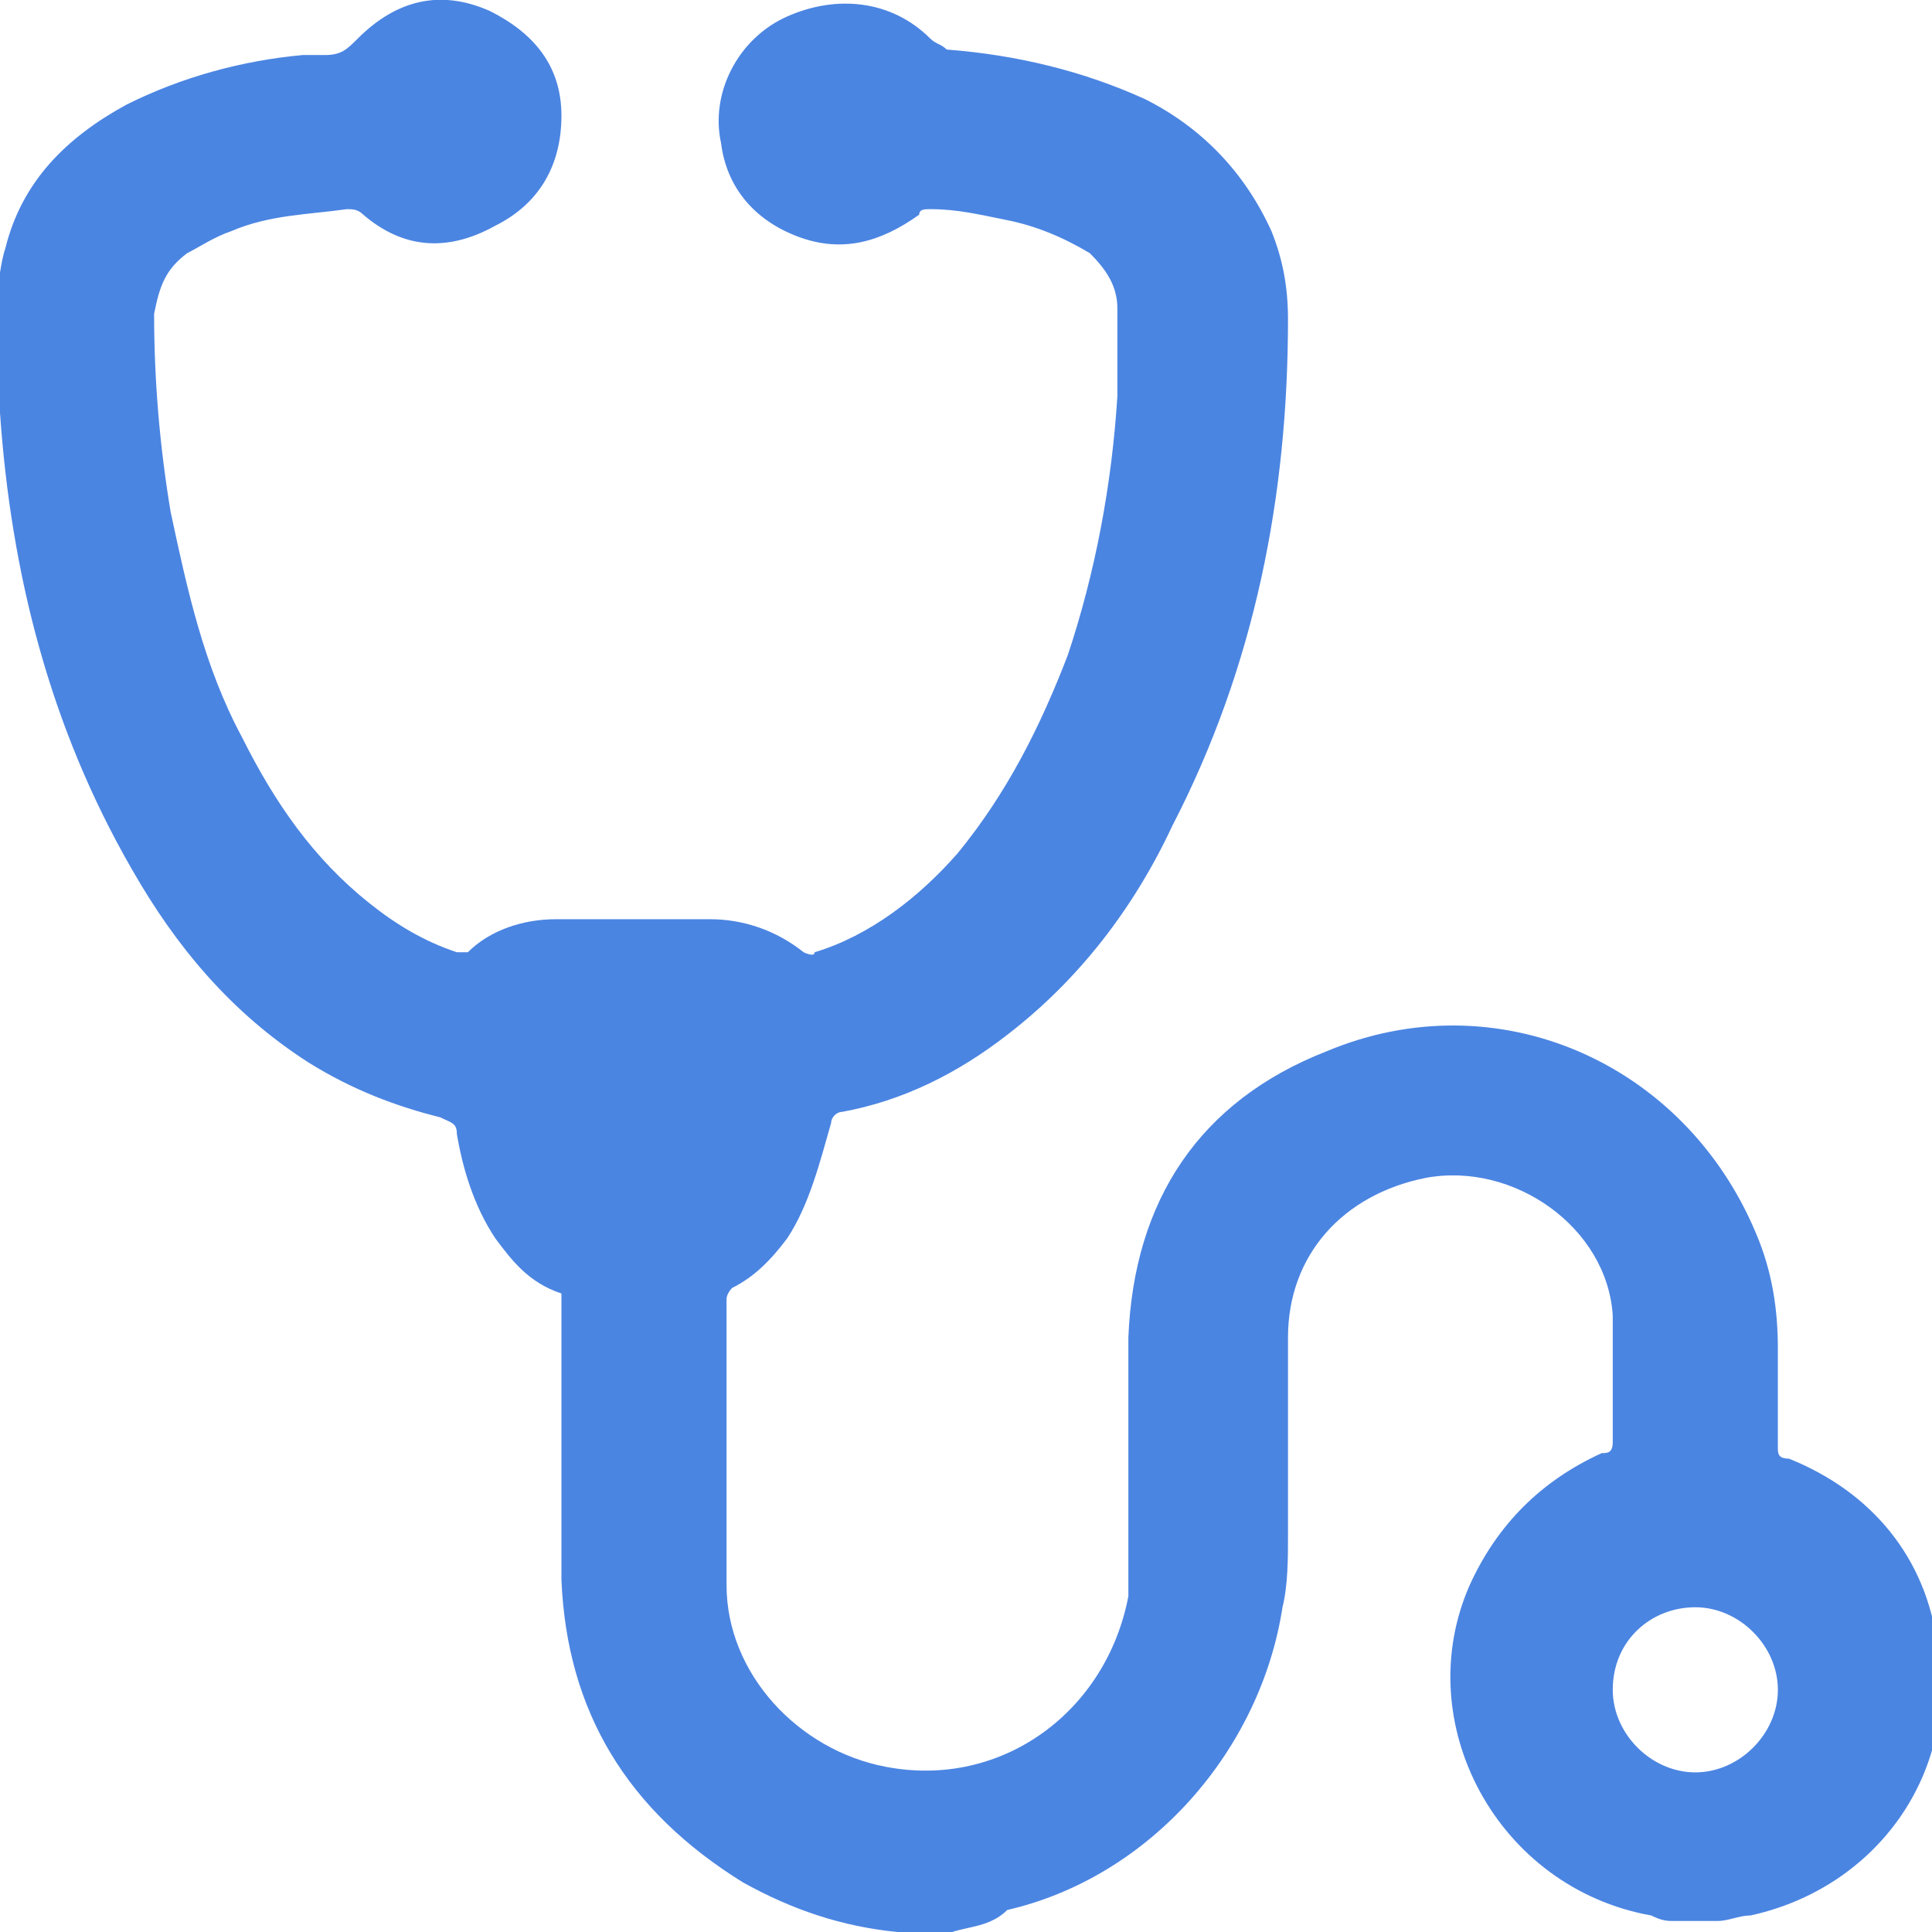 <?xml version="1.0" encoding="utf-8"?>
<!-- Generator: Adobe Illustrator 22.0.0, SVG Export Plug-In . SVG Version: 6.00 Build 0)  -->
<svg version="1.1" id="Layer_1" xmlns="http://www.w3.org/2000/svg" xmlns:xlink="http://www.w3.org/1999/xlink" x="0px" y="0px"
	 viewBox="0 0 35.1 35.1" style="enable-background:new 0 0 35.1 35.1;" xml:space="preserve">
<style type="text/css">
	.st0{fill:#4B85E2;}
	.st1{fill:#FFFFFF;}
</style>
<path class="st0" d="M-0.1,5.4C0,5.1,0,4.8,0.1,4.5c0.3-1.2,1.1-2,2.2-2.6c1-0.5,2.1-0.8,3.2-0.9c0.1,0,0.3,0,0.4,0
	c0.3,0,0.4-0.1,0.6-0.3C7.2,0,8-0.2,8.9,0.2c0.8,0.4,1.3,1,1.3,1.9c0,0.9-0.4,1.6-1.2,2C8.1,4.6,7.3,4.5,6.6,3.9
	C6.5,3.8,6.4,3.8,6.3,3.8C5.6,3.9,4.9,3.9,4.2,4.2C3.9,4.3,3.6,4.5,3.4,4.6C3,4.9,2.9,5.2,2.8,5.7c0,1.2,0.1,2.4,0.3,3.6
	c0.3,1.4,0.6,2.8,1.3,4.1c0.6,1.2,1.3,2.2,2.3,3c0.5,0.4,1,0.7,1.6,0.9c0.1,0,0.2,0,0.2,0c0.4-0.4,1-0.6,1.6-0.6c0.9,0,1.9,0,2.8,0
	c0.6,0,1.2,0.2,1.7,0.6c0,0,0.2,0.1,0.2,0c1-0.3,1.9-1,2.6-1.8c0.9-1.1,1.5-2.3,2-3.6c0.5-1.5,0.8-3.1,0.9-4.7c0-0.5,0-1,0-1.6
	c0-0.4-0.2-0.7-0.5-1c-0.5-0.3-1-0.5-1.5-0.6c-0.5-0.1-0.9-0.2-1.4-0.2c-0.1,0-0.2,0-0.2,0.1c-0.7,0.5-1.4,0.7-2.2,0.4
	c-0.8-0.3-1.3-0.9-1.4-1.7c-0.2-0.9,0.3-1.9,1.2-2.3c0.9-0.4,1.9-0.3,2.6,0.4c0.1,0.1,0.2,0.1,0.3,0.2c1.3,0.1,2.5,0.4,3.6,0.9
	c1,0.5,1.8,1.3,2.3,2.4c0.2,0.5,0.3,1,0.3,1.6c0,3.2-0.6,6.3-2.1,9.2c-0.7,1.5-1.7,2.8-3,3.8c-0.9,0.7-1.9,1.2-3,1.4
	c-0.1,0-0.2,0.1-0.2,0.2c-0.2,0.7-0.4,1.5-0.8,2.1c-0.3,0.4-0.6,0.7-1,0.9c0,0-0.1,0.1-0.1,0.2c0,1.7,0,3.5,0,5.2
	c0,1.6,1.3,3,2.9,3.3c2.1,0.4,4-1,4.4-3.1c0-0.2,0-0.4,0-0.6c0-1.4,0-2.7,0-4.1c0.1-2.5,1.3-4.3,3.6-5.2c3.1-1.3,6.5,0.2,7.8,3.3
	c0.3,0.7,0.4,1.4,0.4,2.1c0,0.6,0,1.2,0,1.8c0,0.1,0,0.2,0.2,0.2c1.5,0.6,2.5,1.8,2.7,3.4c0.4,2.3-1.1,4.4-3.4,4.9
	c-0.2,0-0.4,0.1-0.6,0.1c-0.3,0-0.5,0-0.8,0c-0.1,0-0.2,0-0.4-0.1c-2.8-0.5-4.4-3.5-3.3-6c0.5-1.1,1.3-1.9,2.4-2.4
	c0.1,0,0.2,0,0.2-0.2c0-0.8,0-1.6,0-2.3c-0.1-1.6-1.8-2.8-3.4-2.5c-1.5,0.3-2.5,1.4-2.5,2.9c0,1.2,0,2.4,0,3.6c0,0.4,0,0.9-0.1,1.3
	c-0.4,2.6-2.4,4.9-5,5.5C18,35,17.6,35,17.3,35.1c-0.3,0-0.6,0-0.9,0c0,0-0.1,0-0.1,0c-1-0.1-1.9-0.4-2.8-0.9
	c-2.1-1.3-3.2-3.1-3.3-5.5c0-1.7,0-3.3,0-5c0-0.1,0-0.1,0-0.2c-0.6-0.2-0.9-0.6-1.2-1c-0.4-0.6-0.6-1.3-0.7-1.9
	c0-0.2-0.1-0.2-0.3-0.3c-0.8-0.2-1.6-0.5-2.4-1c-1.4-0.9-2.4-2.1-3.2-3.5C0.9,13.2,0.2,10.4,0,7.5c0-0.3,0-0.6-0.1-0.9
	C-0.1,6.3-0.1,5.8-0.1,5.4z M32.3,30.7c0-0.8-0.7-1.5-1.5-1.5c-0.8,0-1.5,0.6-1.5,1.5c0,0.8,0.7,1.5,1.5,1.5
	C31.6,32.2,32.3,31.5,32.3,30.7z"/>
</svg>
